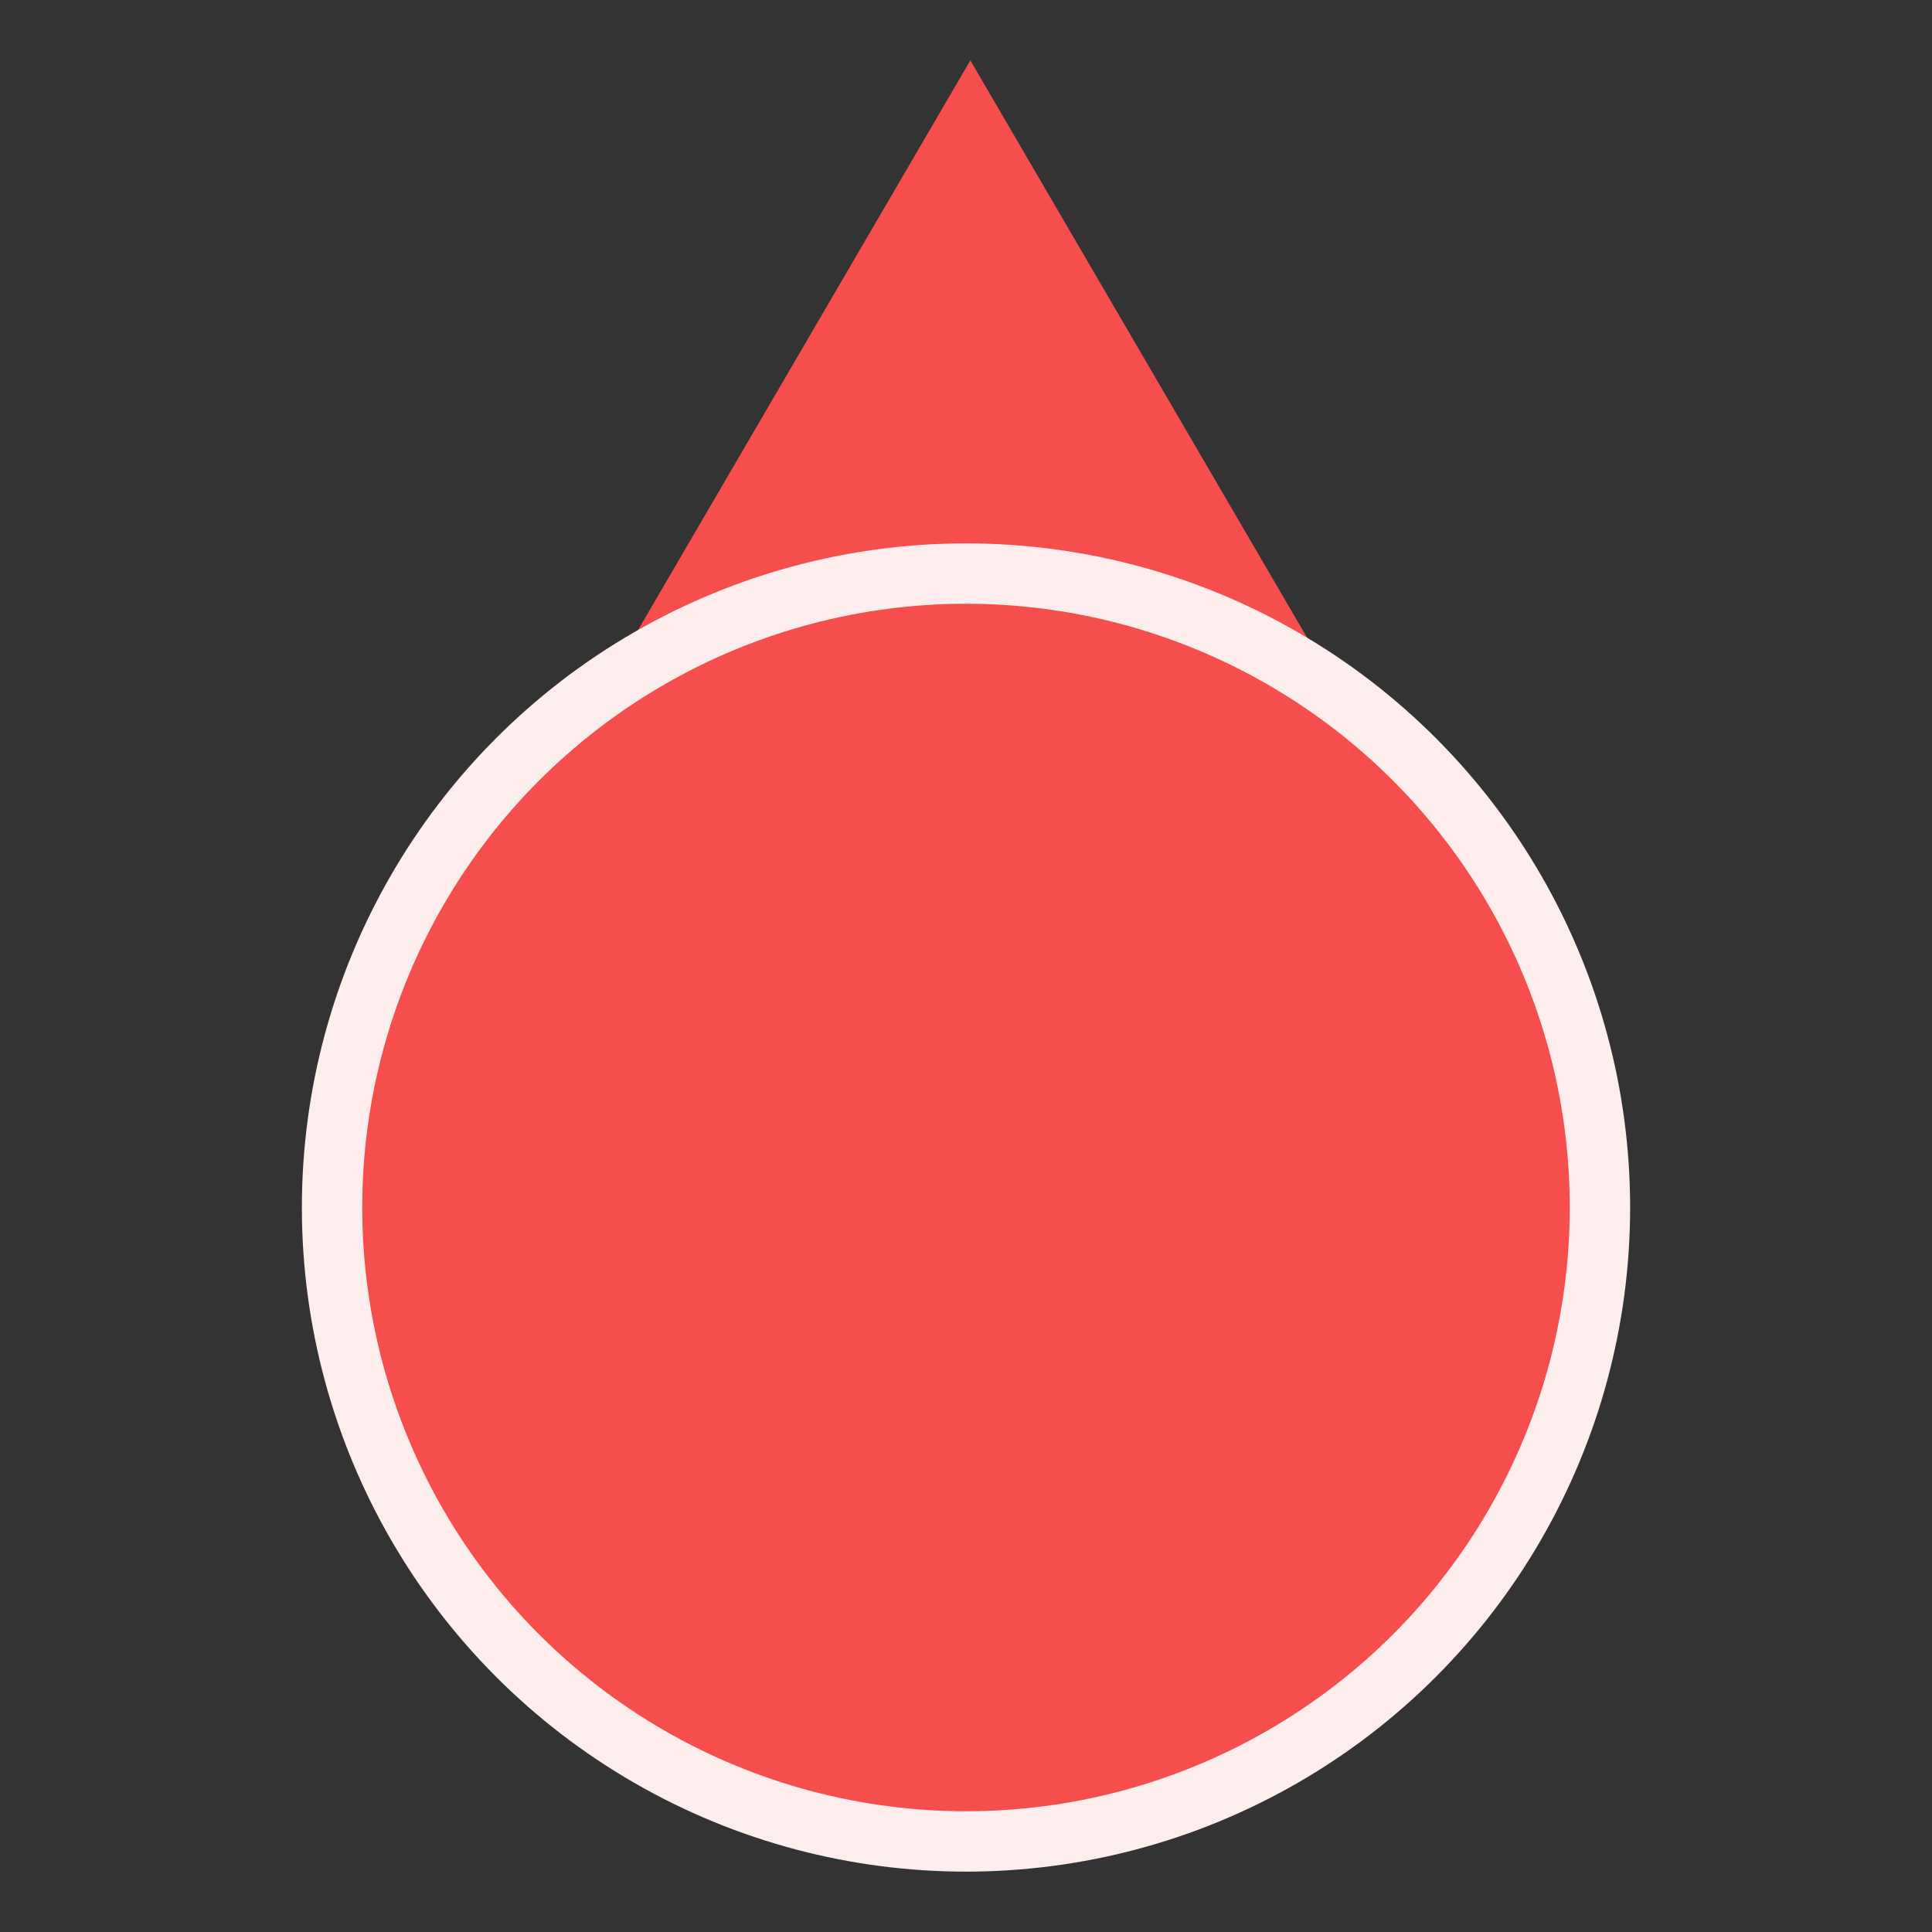 <svg width="32" height="32" viewBox="0 0 32 32" fill="none" xmlns="http://www.w3.org/2000/svg">
<rect x="0" y="0" width="32" height="32" fill="#333333" stroke="none"/>
<path d="M16.072 1L23.072 13H9.072L16.072 1Z" fill="#F64D4D"/>
<circle cx="16" cy="20" r="10.5" fill="#F64D4D" stroke="#FEEDED"/>
</svg>
